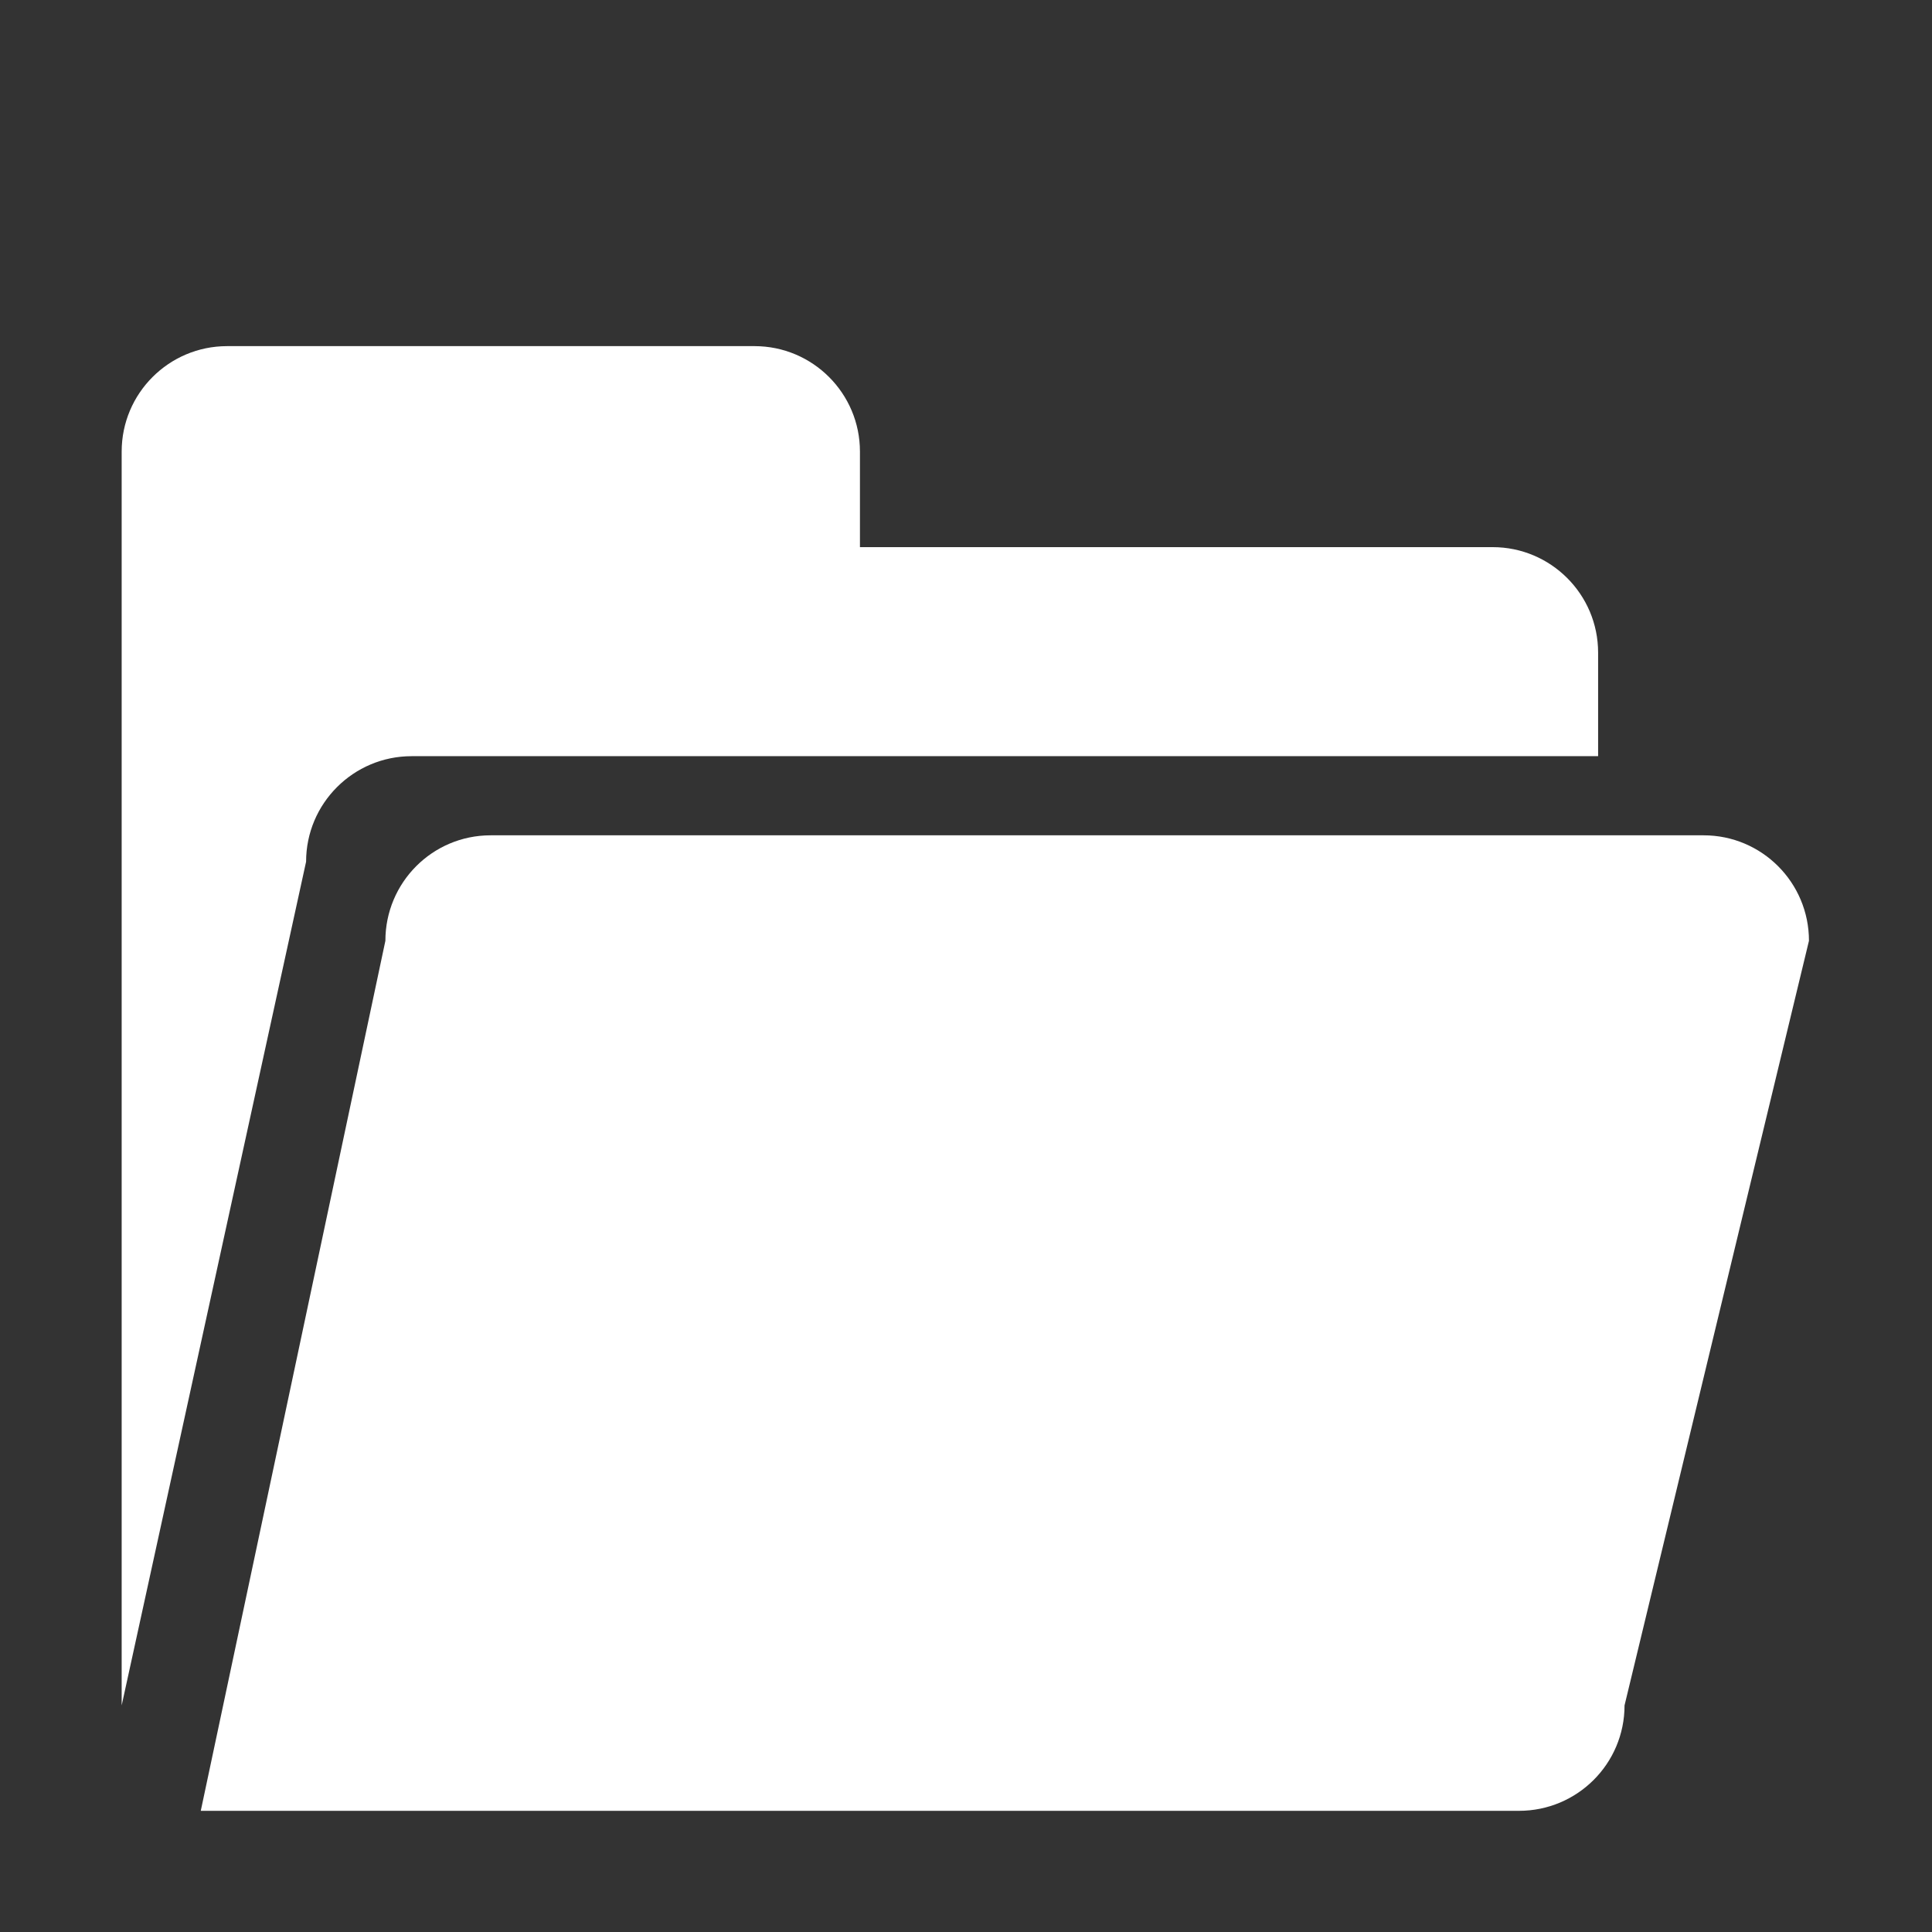 <?xml version="1.0" standalone="no"?><!DOCTYPE svg PUBLIC "-//W3C//DTD SVG 1.1//EN" "http://www.w3.org/Graphics/SVG/1.1/DTD/svg11.dtd"><svg t="1506775115052" class="icon" style="" viewBox="0 0 1024 1024" version="1.1" xmlns="http://www.w3.org/2000/svg" p-id="1021" xmlns:xlink="http://www.w3.org/1999/xlink" width="200" height="200"><rect x="0" y="0" width="1024" height="1024" fill="#333333" stroke="none"/><defs><style type="text/css"></style></defs><path d="M861.041 903.895c0 30.91-25.074 55.878-55.925 55.878l-698.703 0 97.849-461.131c0-30.879 24.92-55.906 55.77-55.906L902.959 442.734c30.856 0 55.829 25.027 55.829 55.906L861.041 903.895 861.041 903.895 861.041 903.895zM218.162 400.792l628.871 0L847.032 345.901c0-30.879-25.076-55.906-55.878-55.906L455.788 289.995l0-50.659c0-30.827-25.027-55.878-55.878-55.878L120.367 183.458c-30.856 0-55.878 25.051-55.878 55.878l0 664.559 97.747-447.176C162.237 425.838 187.311 400.792 218.162 400.792L218.162 400.792 218.162 400.792zM218.162 400.792" p-id="1022" fill="#ffffff"></path></svg>